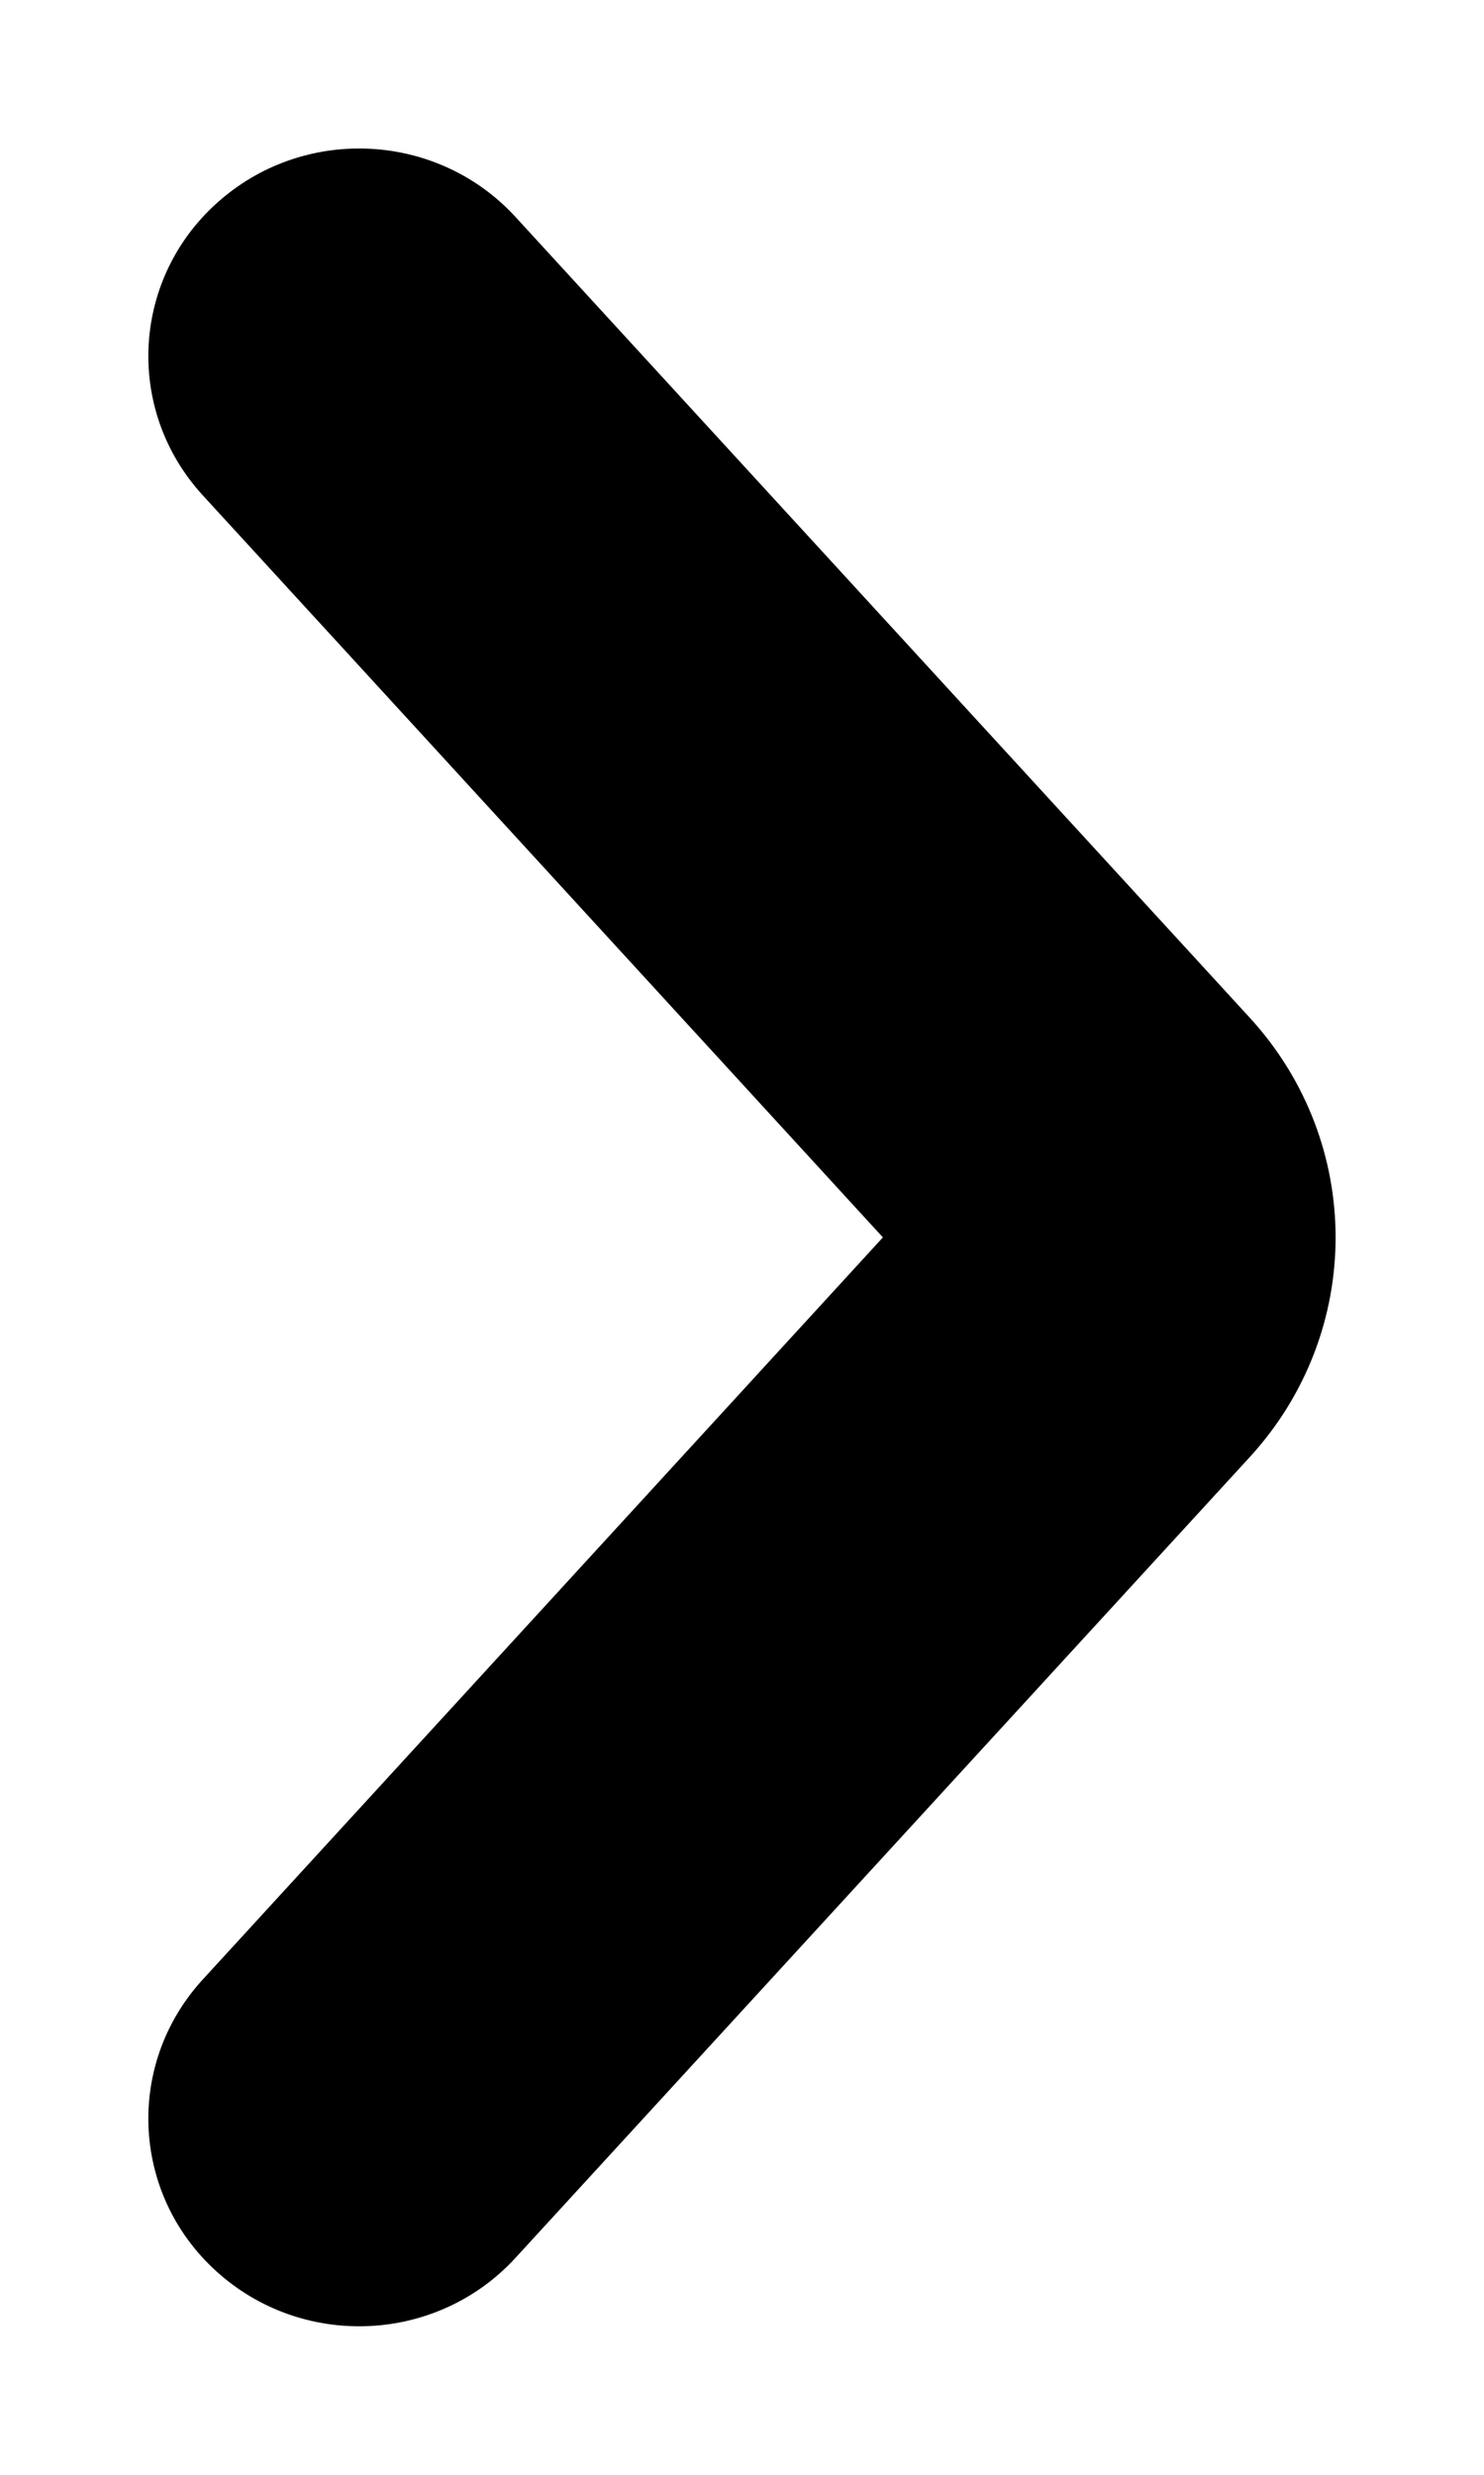 <svg width="6" height="10" viewBox="0 0 6 10" fill="none" xmlns="http://www.w3.org/2000/svg">
<path d="M0.967 8.134C0.724 8.399 0.749 8.806 1.021 9.04C1.289 9.272 1.698 9.249 1.937 8.988L4.906 5.752C5.298 5.324 5.298 4.676 4.906 4.248L1.937 1.012C1.698 0.751 1.289 0.728 1.021 0.96C0.749 1.194 0.724 1.601 0.967 1.866L3.841 5L0.967 8.134Z" fill="black" stroke="black" stroke-width="0.4" stroke-linecap="round"/>
</svg>
